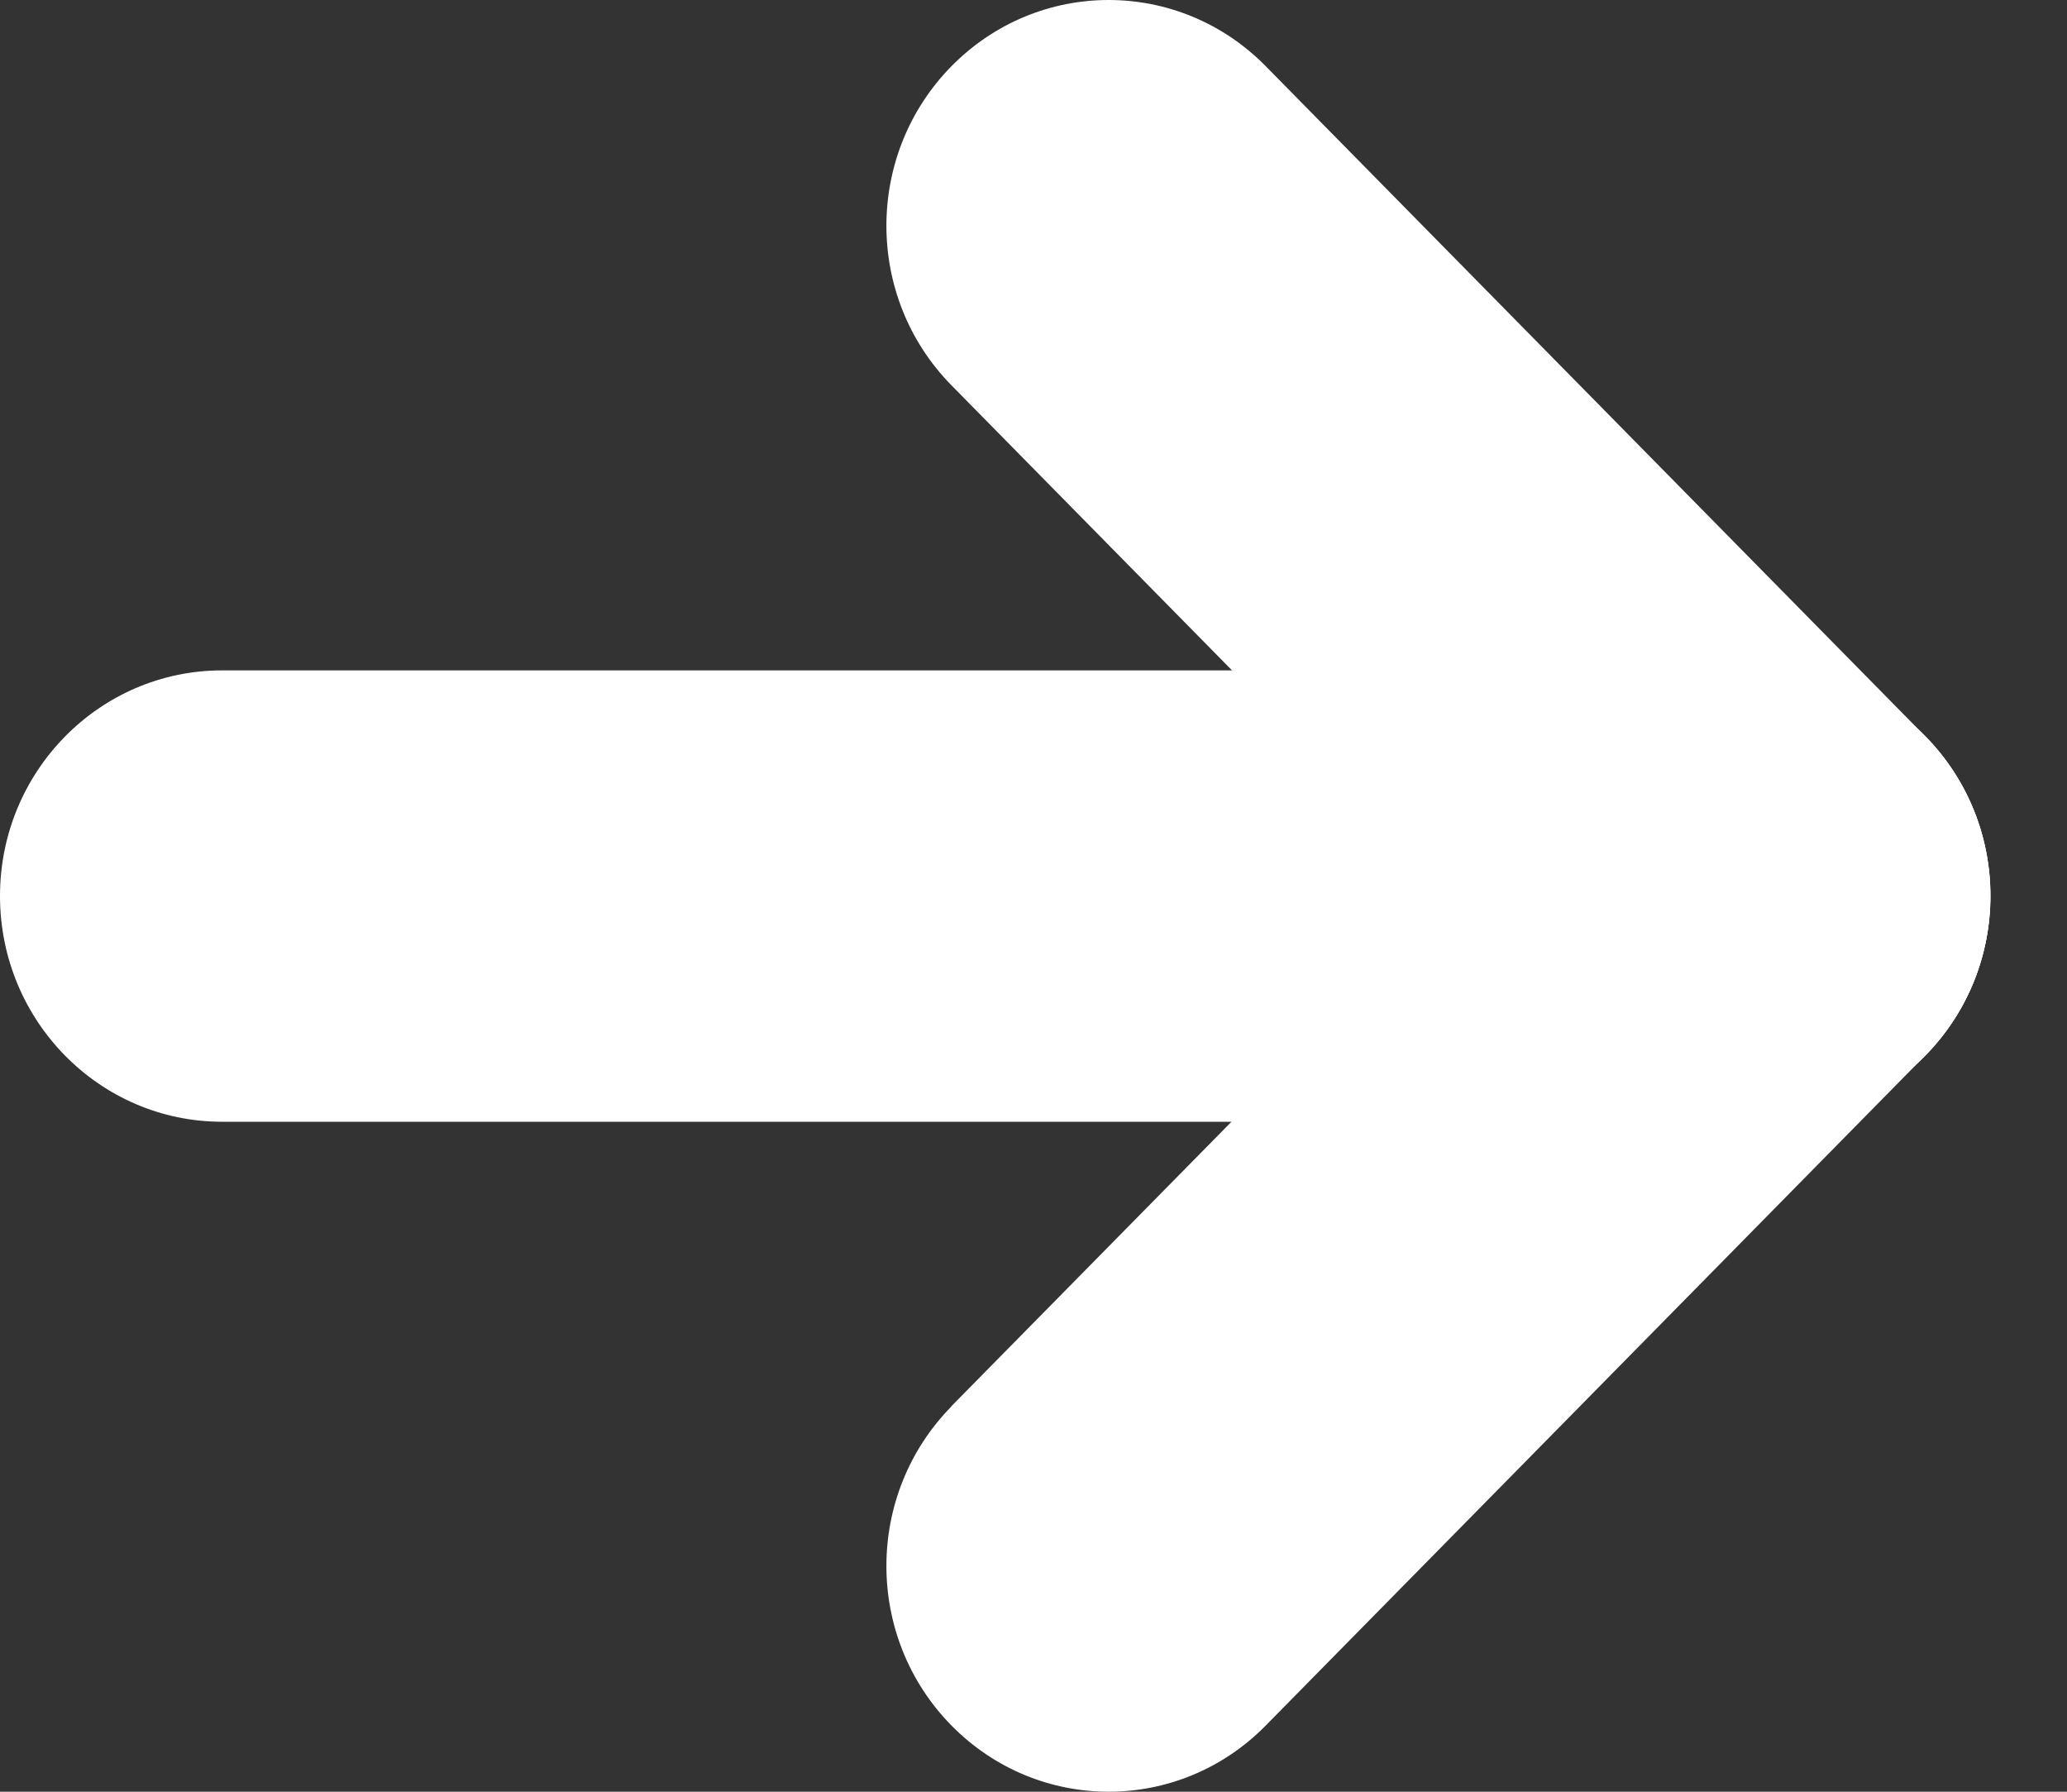 <svg width="15" height="13" viewBox="0 0 15 13" fill="none" xmlns="http://www.w3.org/2000/svg">
<rect x="0" y="0" width="15" height="13" fill="#333333" stroke="none"/>
<path d="M1.612 8.139C0.722 8.139 0 7.406 0 6.501C0 5.597 0.722 4.864 1.612 4.864H12.831C13.721 4.864 14.443 5.597 14.443 6.501C14.443 7.406 13.721 8.139 12.831 8.139H1.612Z" fill="white"/>
<path d="M6.905 2.796C6.275 2.156 6.275 1.12 6.905 0.48C7.536 -0.16 8.555 -0.16 9.185 0.48L13.972 5.343C14.602 5.983 14.602 7.018 13.972 7.659C13.342 8.299 12.32 8.299 11.692 7.659L6.905 2.796Z" fill="white"/>
<path d="M6.905 10.204C6.275 10.844 6.275 11.88 6.905 12.52C7.536 13.16 8.555 13.16 9.185 12.52L13.972 7.657C14.602 7.017 14.602 5.982 13.972 5.341C13.342 4.701 12.32 4.701 11.692 5.341L6.905 10.202V10.204Z" fill="white"/>
</svg>
